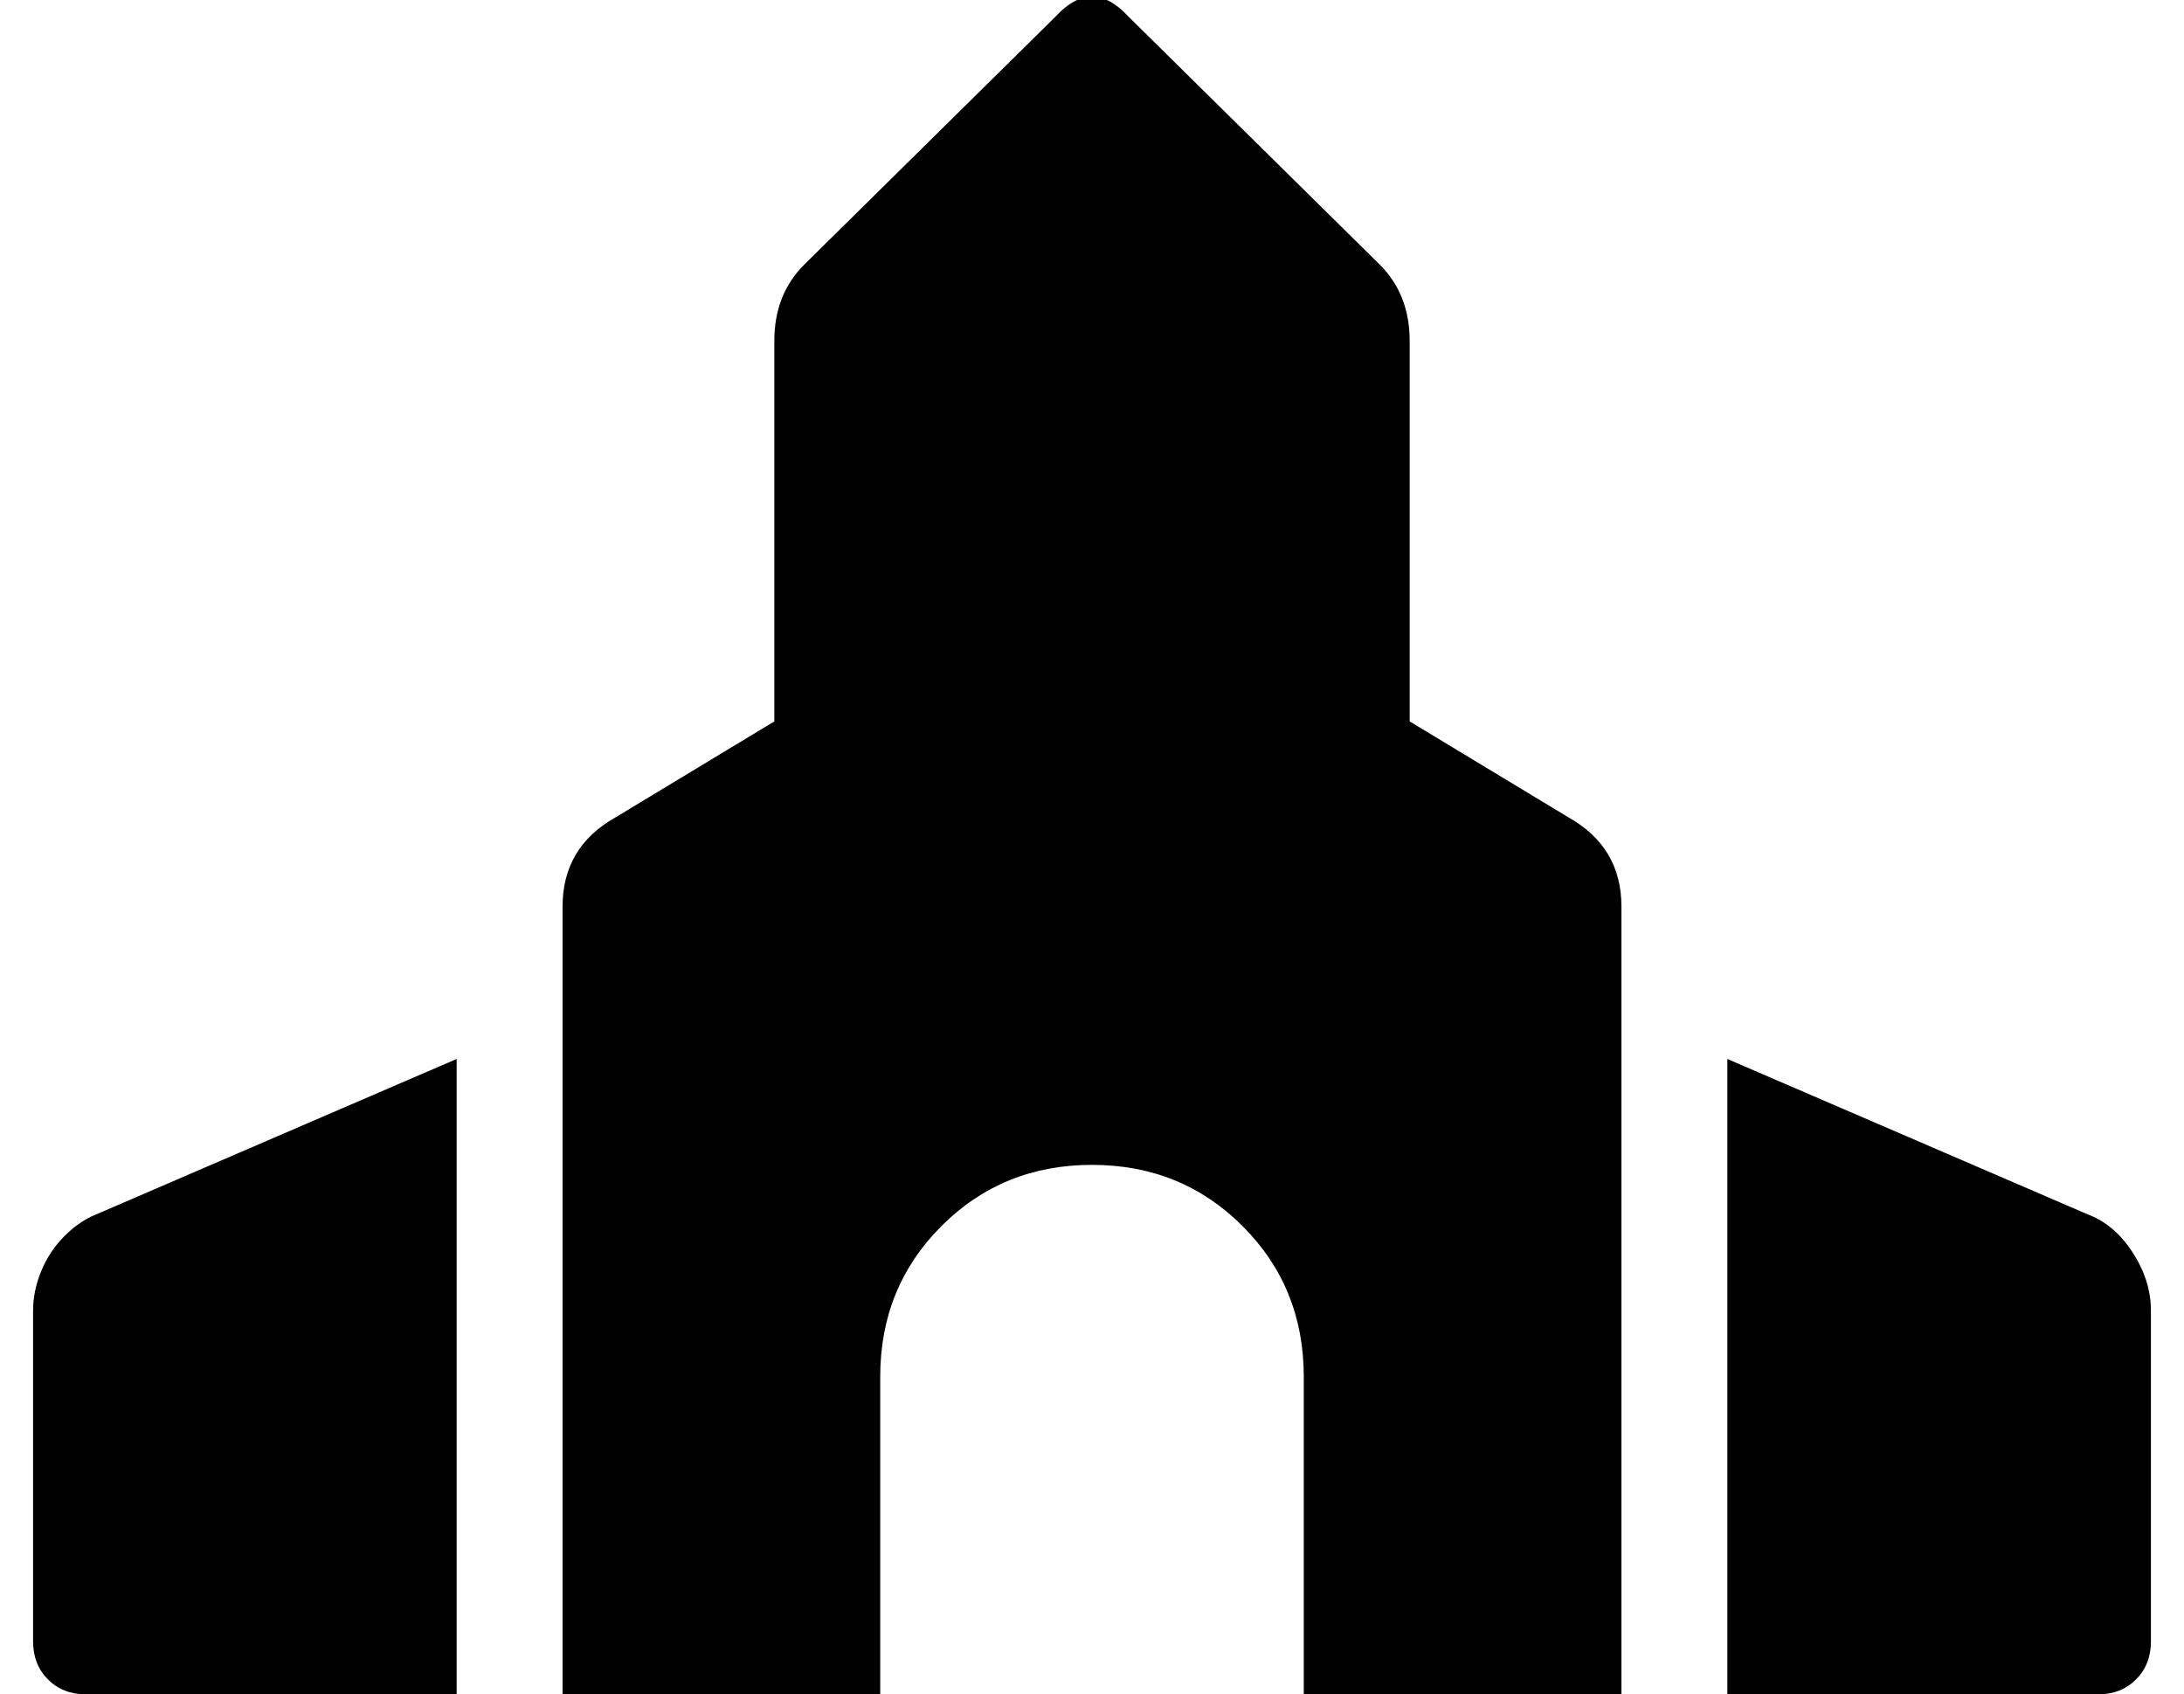 <?xml version="1.0" standalone="no"?>
<!DOCTYPE svg PUBLIC "-//W3C//DTD SVG 1.1//EN" "http://www.w3.org/Graphics/SVG/1.1/DTD/svg11.dtd" >
<svg xmlns="http://www.w3.org/2000/svg" xmlns:xlink="http://www.w3.org/1999/xlink" version="1.1" viewBox="-10 0 660 512">
   <path fill="currentColor"
d="M621 367q8 3 13.5 11.5t5.5 17.5v100q0 7 -4.5 11.5t-11.5 4.5h-112v-192zM0 396q0 -6 2.5 -12t7 -10.5t9.5 -6.5l109 -47v192h-112q-7 0 -11.5 -4.5t-4.5 -11.5v-100zM464 247q16 9 16 27v238h-96v-96q0 -27 -18.5 -45.5t-45.5 -18.5t-45.5 18.5t-18.5 45.5v96h-96v-238
q0 -18 16 -27l48 -29v-115q0 -14 9 -23l76 -75q11 -12 22 0l76 75q9 9 9 23v115z" />
</svg>
